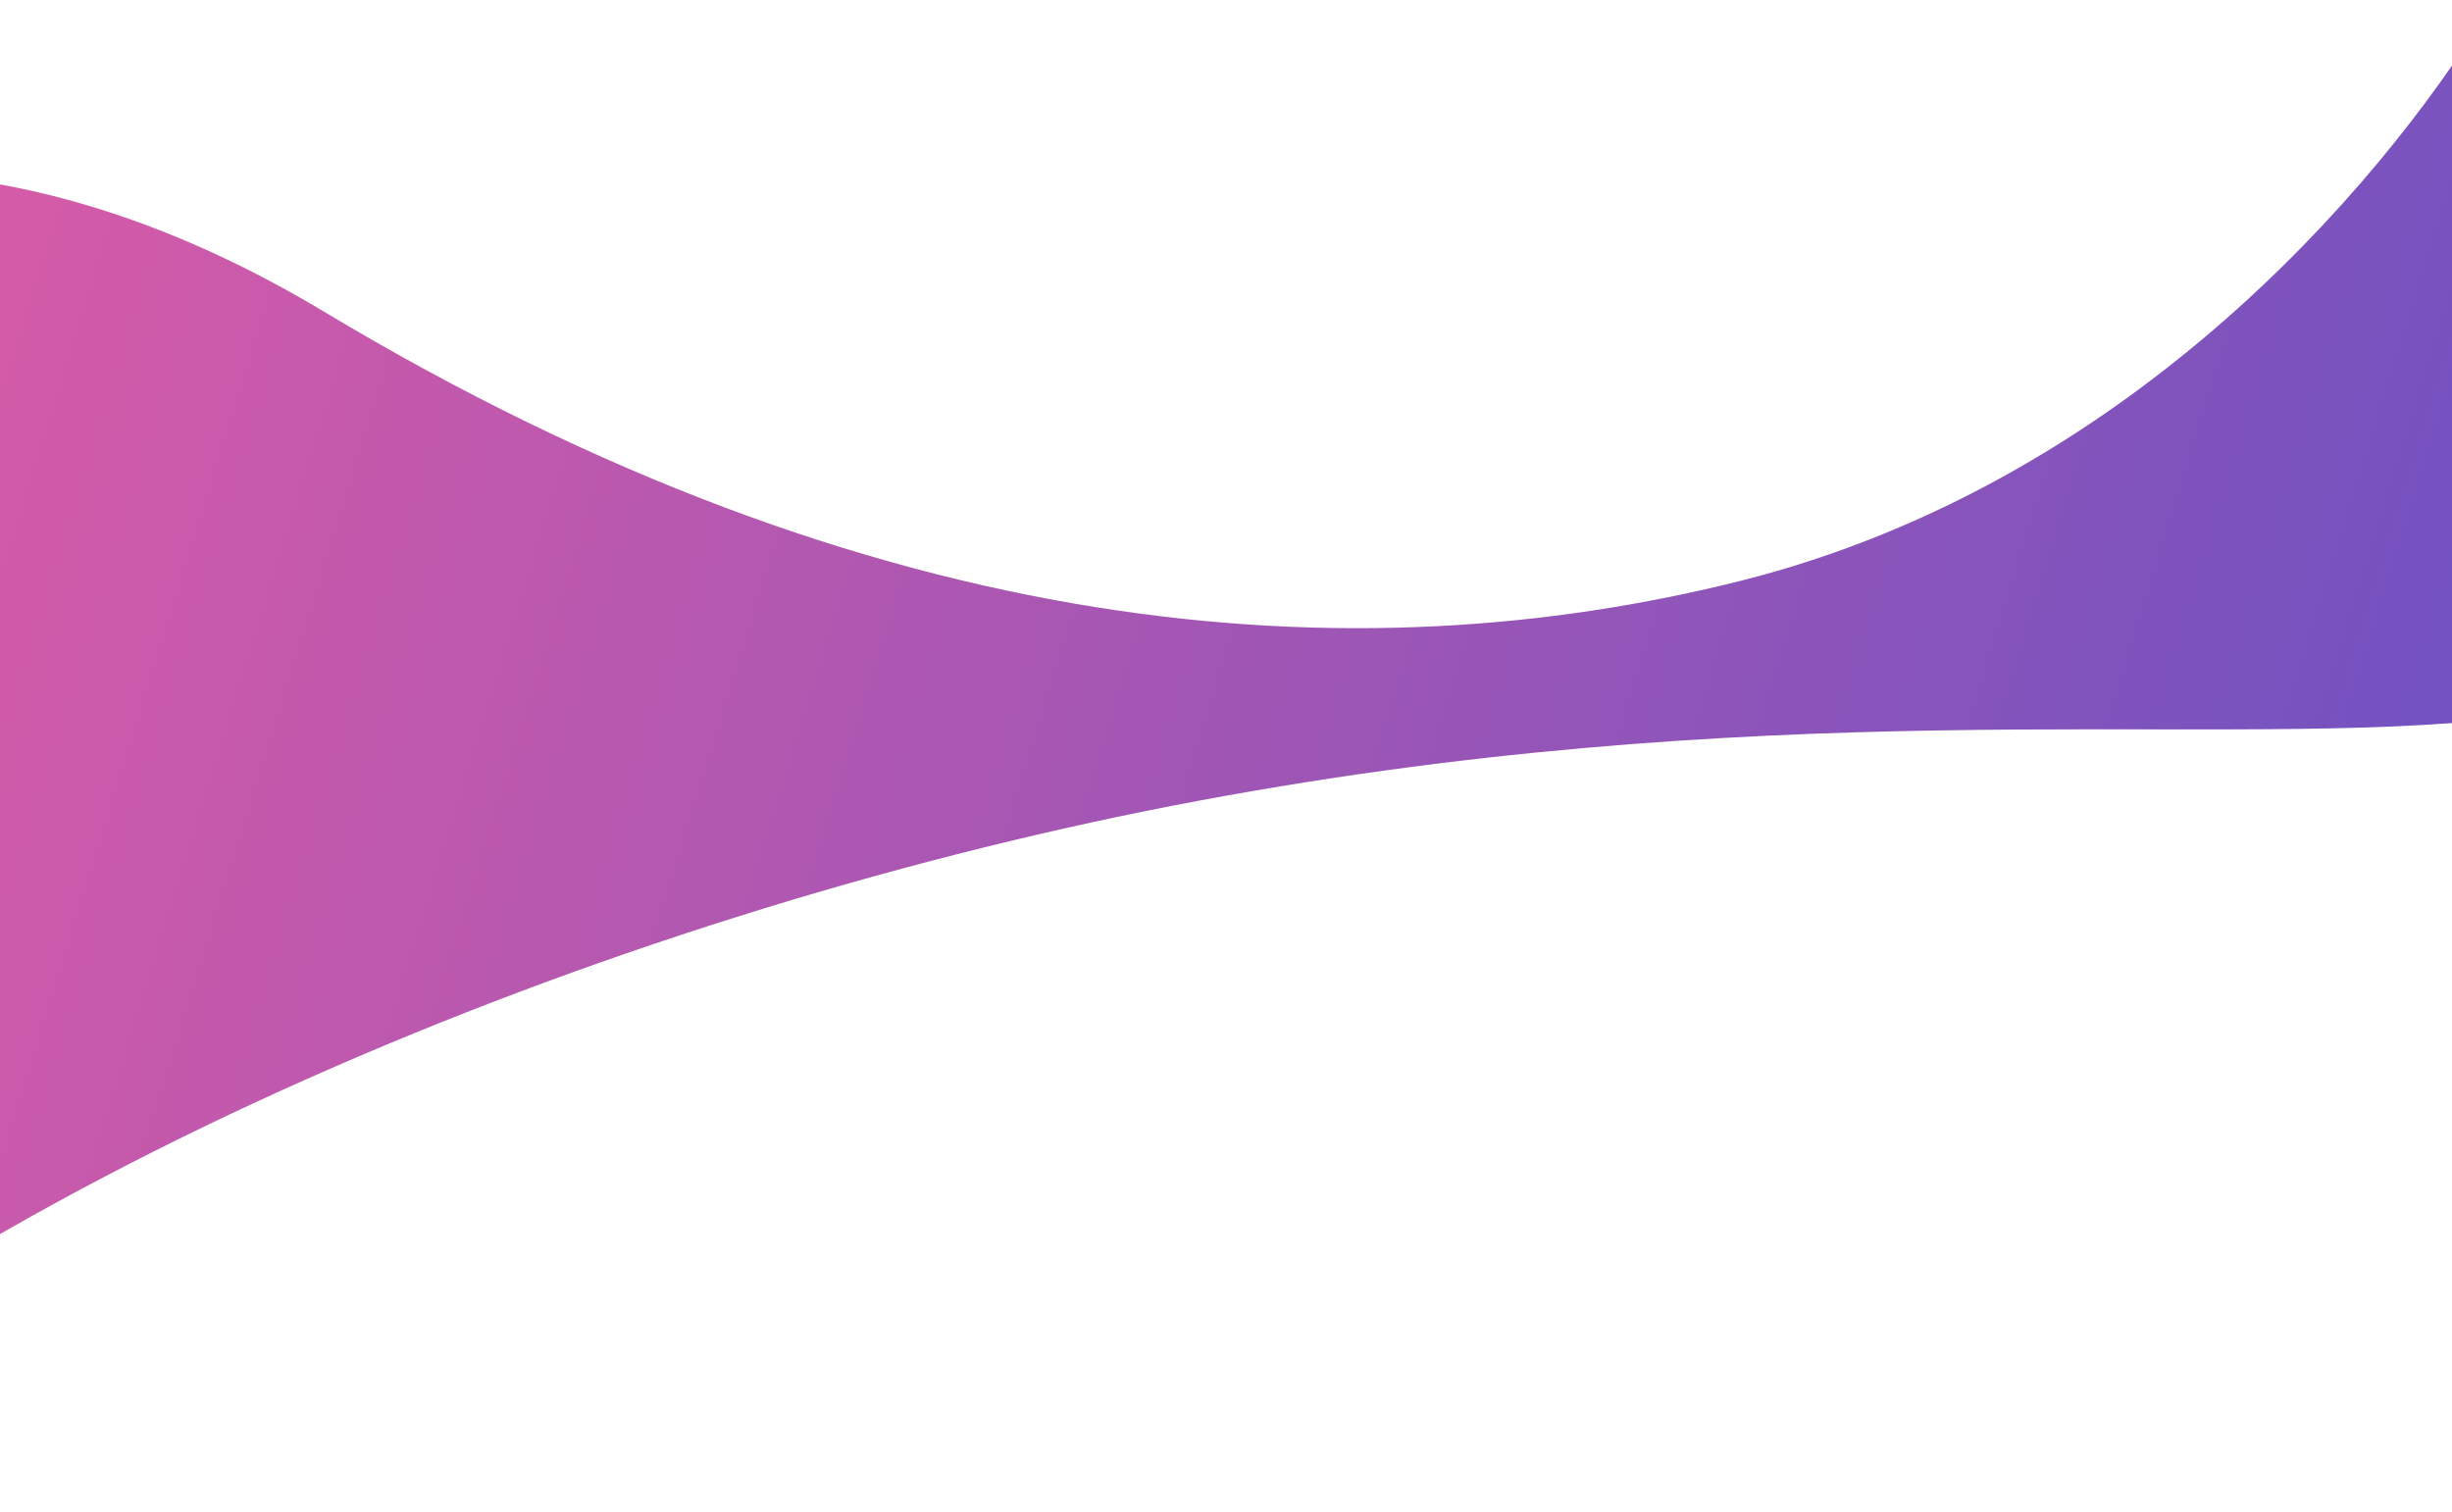 <svg width="1440" height="888" viewBox="0 0 1440 888" fill="none" xmlns="http://www.w3.org/2000/svg">
<path d="M-618.598 1046.95C-622.544 1023.68 -609.123 681.905 -484.782 398.924C-373.168 145.267 -113.617 0.698 190.161 183.01C515.647 378.404 796.4 398.053 1022.78 341.055C1246.2 284.545 1394.77 114.274 1461.5 5.699C1606.32 -228.932 1820.25 -83.801 1745.1 224.907C1709.65 368.51 1616.18 408.66 1454.21 423.56C1284.91 439.135 1034.77 406.074 687.835 473.45C353.244 538.682 -23.281 695.345 -235.006 894.758C-460.334 1107.16 -585.565 1250 -618.598 1046.95Z" fill="url(#paint0_linear_13_2279)"/>
<defs>
<linearGradient id="paint0_linear_13_2279" x1="1637" y1="862.32" x2="-567.332" y2="179.04" gradientUnits="userSpaceOnUse">
<stop stop-color="#5D50C6"/>
<stop offset="1" stop-color="#F85E9F"/>
</linearGradient>
</defs>
</svg>
